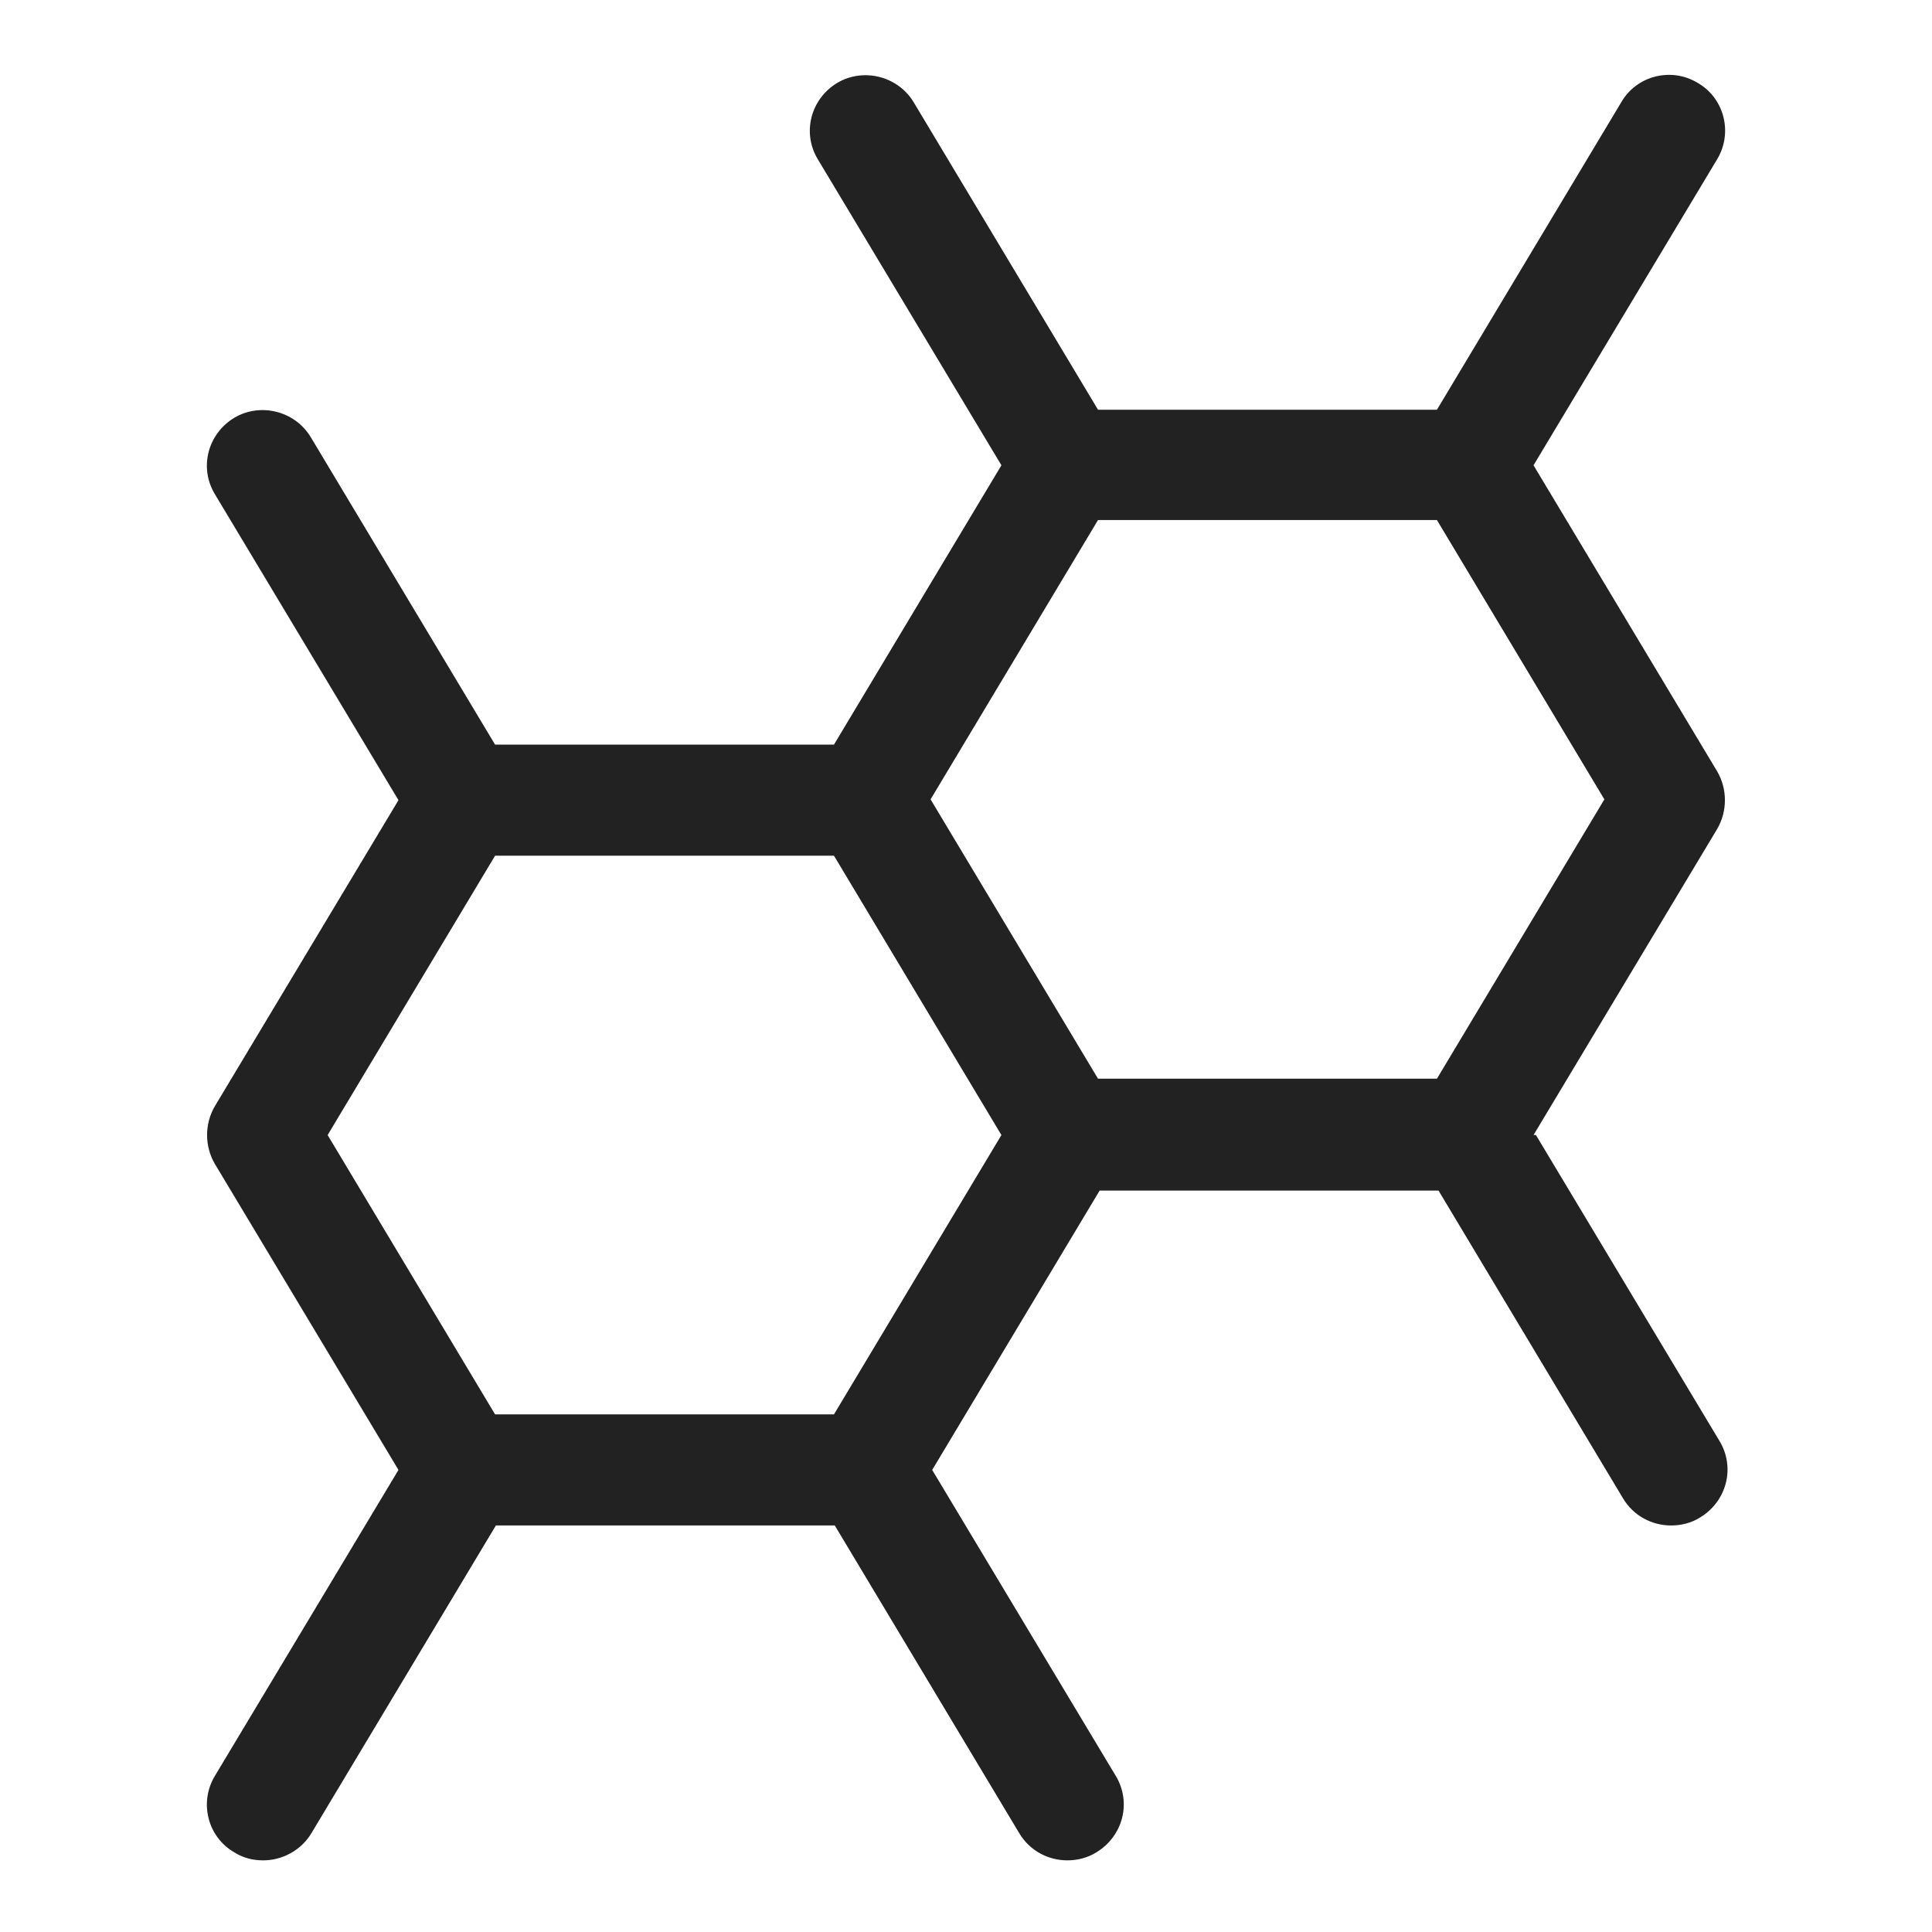 <svg width="24" height="24" viewBox="0 0 24 24" fill="none" xmlns="http://www.w3.org/2000/svg">
<g id="molecules_S 1">
<path id="Vector" d="M19.05 14.1L21.33 10.3C21.46 10.08 21.46 9.8 21.33 9.58L19.05 5.78L21.33 1.98C21.53 1.65 21.42 1.22 21.09 1.03C20.76 0.83 20.33 0.94 20.14 1.27L17.85 5.09H13.64L11.35 1.27C11.15 0.94 10.72 0.84 10.4 1.03C10.07 1.23 9.96 1.65 10.16 1.98L12.44 5.78L10.36 9.25H6.15L3.86 5.43C3.66 5.1 3.23 5 2.91 5.19C2.58 5.39 2.47 5.81 2.67 6.14L4.95 9.94L2.67 13.74C2.54 13.96 2.54 14.24 2.67 14.46L4.95 18.26L2.67 22.06C2.47 22.39 2.58 22.82 2.91 23.01C3.02 23.08 3.14 23.11 3.27 23.11C3.5 23.11 3.74 22.99 3.87 22.77L6.16 18.95H10.37L12.66 22.77C12.79 22.99 13.02 23.11 13.26 23.11C13.38 23.11 13.51 23.08 13.62 23.01C13.95 22.81 14.06 22.39 13.86 22.06L11.58 18.26L13.66 14.79H17.87L20.16 18.61C20.29 18.83 20.52 18.95 20.76 18.95C20.88 18.95 21.01 18.92 21.12 18.85C21.45 18.65 21.56 18.23 21.36 17.9L19.08 14.1H19.05ZM17.85 13.4H13.64L11.56 9.93L13.64 6.46H17.85L19.93 9.93L17.85 13.4ZM6.15 10.63H10.36L12.44 14.1L10.36 17.57H6.15L4.07 14.1L6.15 10.63V10.63Z" fill="#222222"/>
</g>
</svg>
